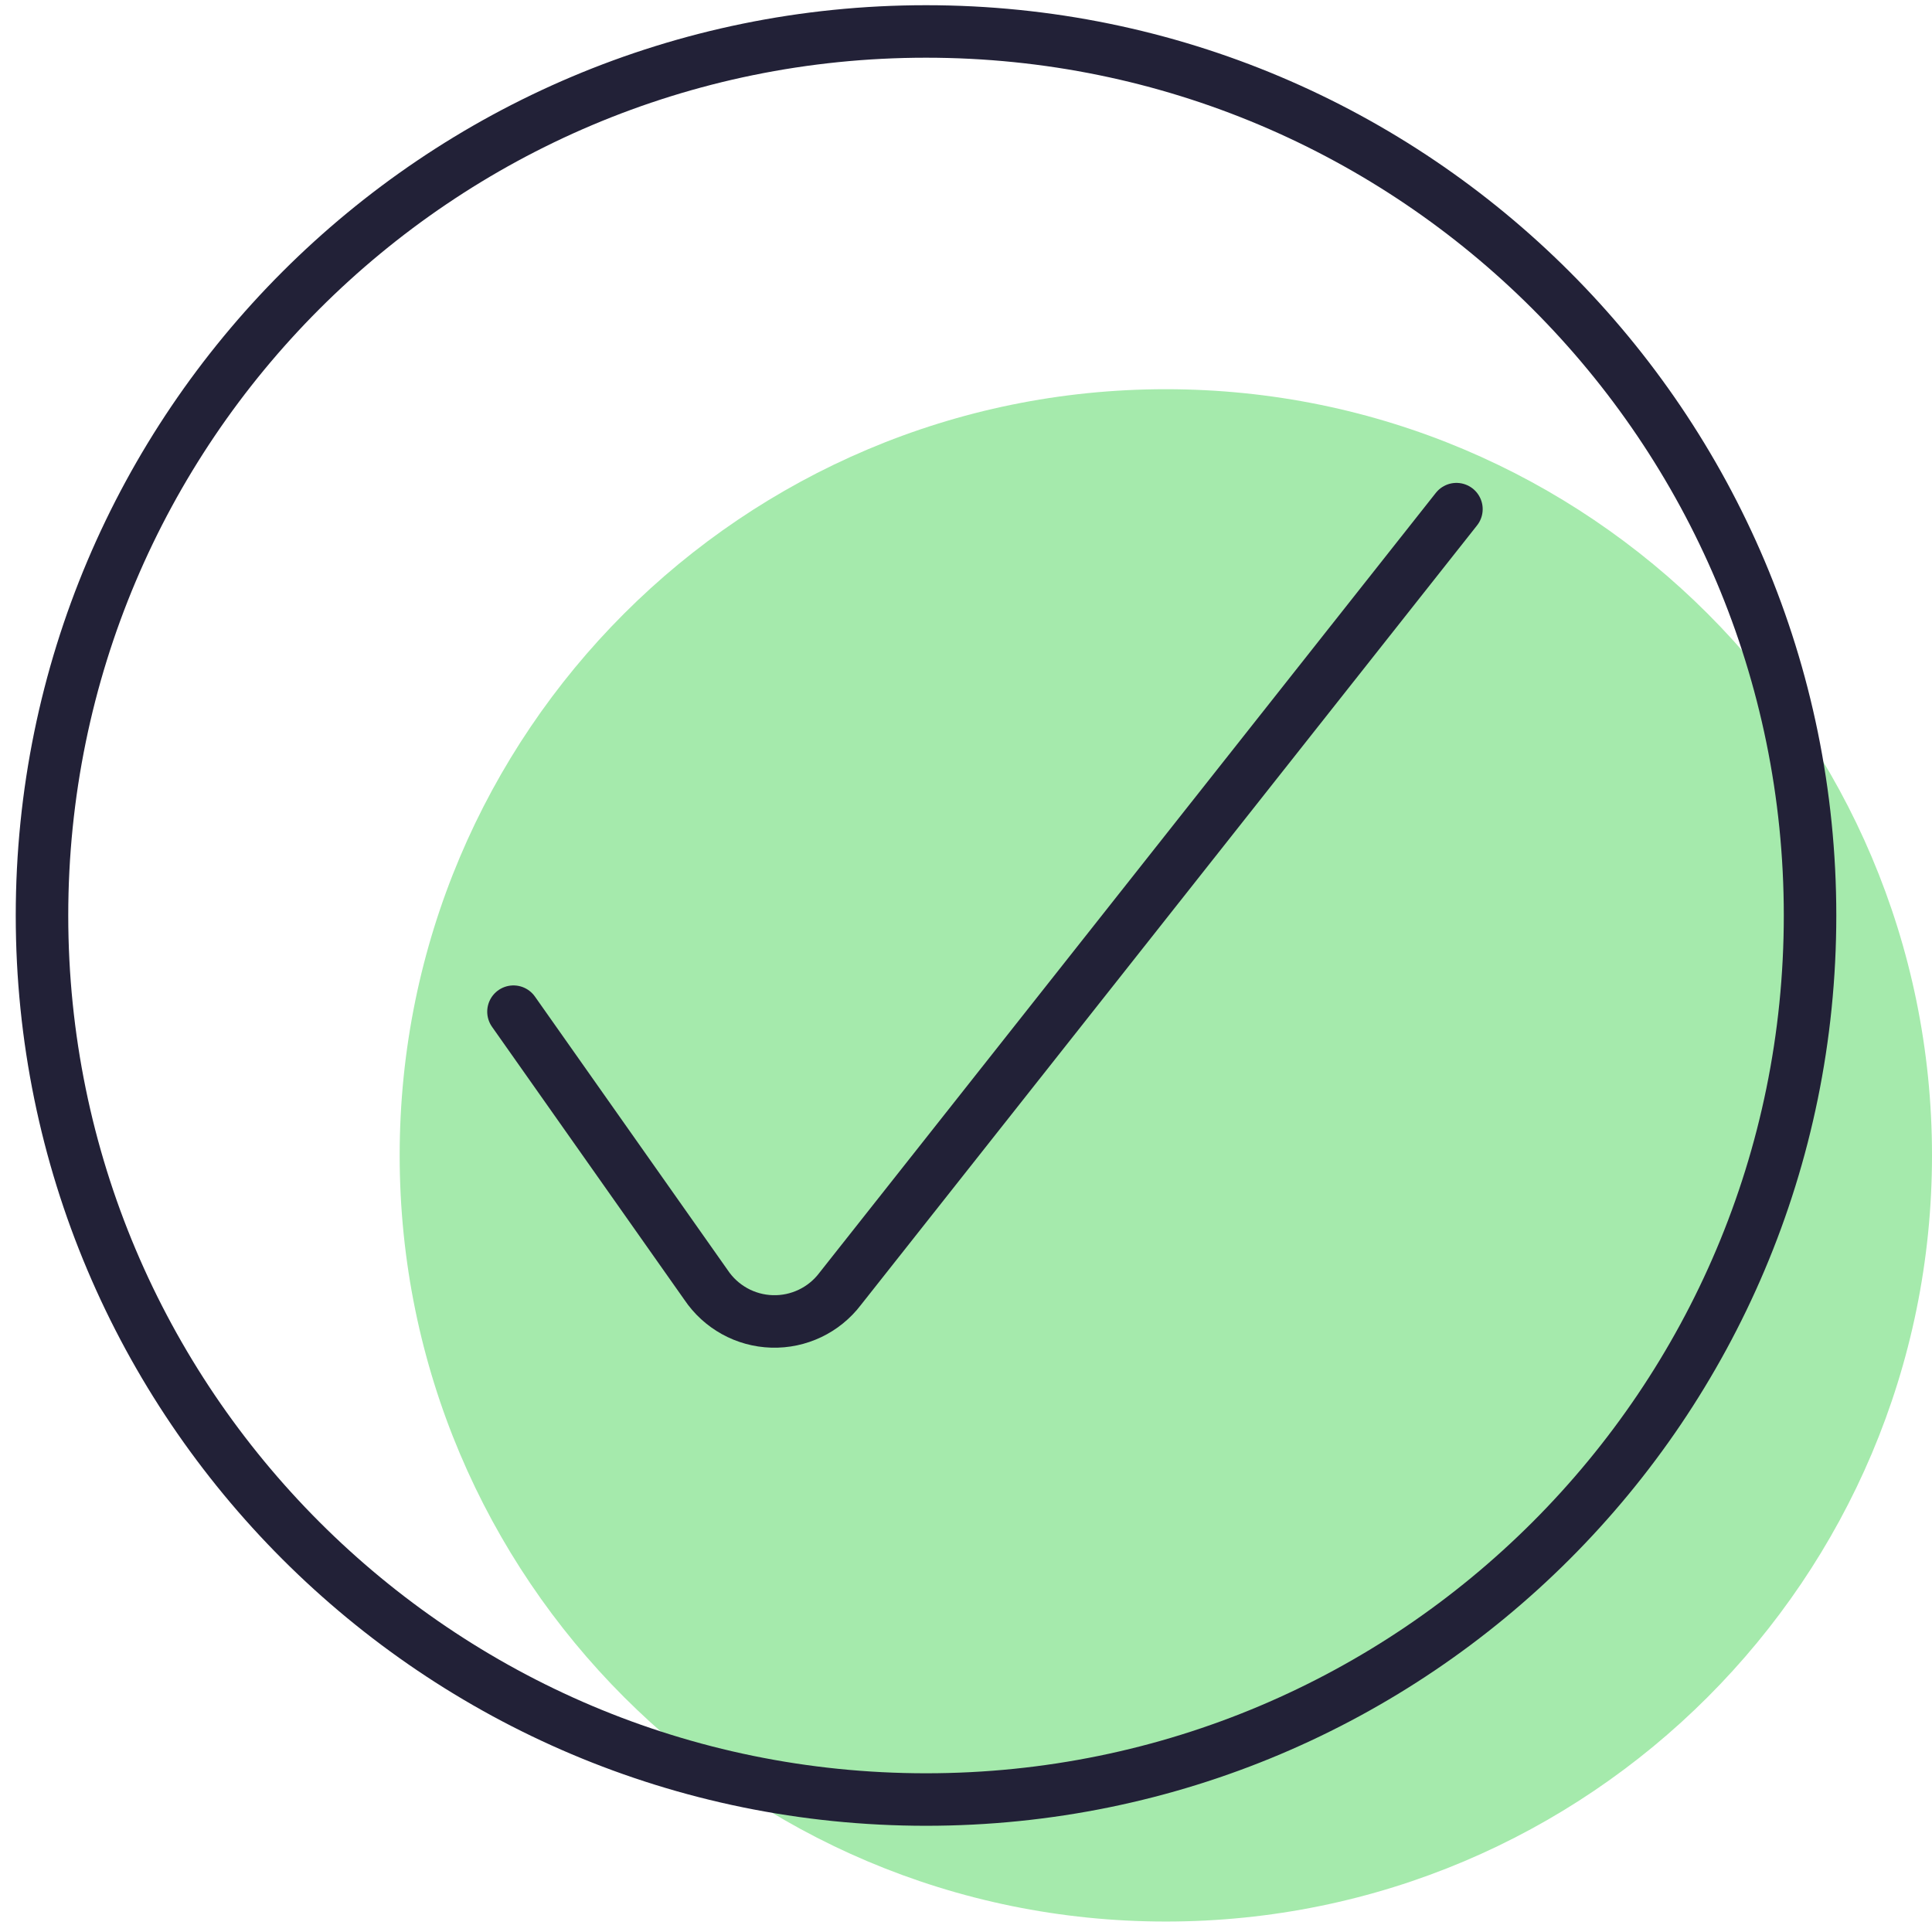 <svg
  width="92"
  height="92"
  viewBox="0 0 92 92"
  fill="none"
  xmlns="http://www.w3.org/2000/svg"
>
<path
    d="M55.516 91.502C35.367 91.502 19.032 75.168 19.032 55.018C19.032 34.869 35.367 18.534 55.516 18.534C75.666 18.534 92 34.869 92 55.018C92 75.168 75.666 91.502 55.516 91.502Z"
    fill="#A5EAAC"
  />
<path
    d="M24.451 48.175L33.619 61.185C34.325 62.239 35.496 62.888 36.764 62.925C38.031 62.963 39.239 62.386 40.006 61.376L69.354 24.245"
    stroke="#222137"
    stroke-width="2.5"
    stroke-linecap="round"
    stroke-linejoin="round"
  />
<path
    d="M44.097 85.692C20.847 85.692 2 66.844 2 43.595C2 20.345 20.847 1.498 44.097 1.498C67.346 1.498 86.193 20.345 86.193 43.595C86.193 66.844 67.346 85.692 44.097 85.692Z"
    stroke="#222137"
    stroke-width="2.5"
    stroke-linecap="round"
    stroke-linejoin="round"
  />
</svg>
